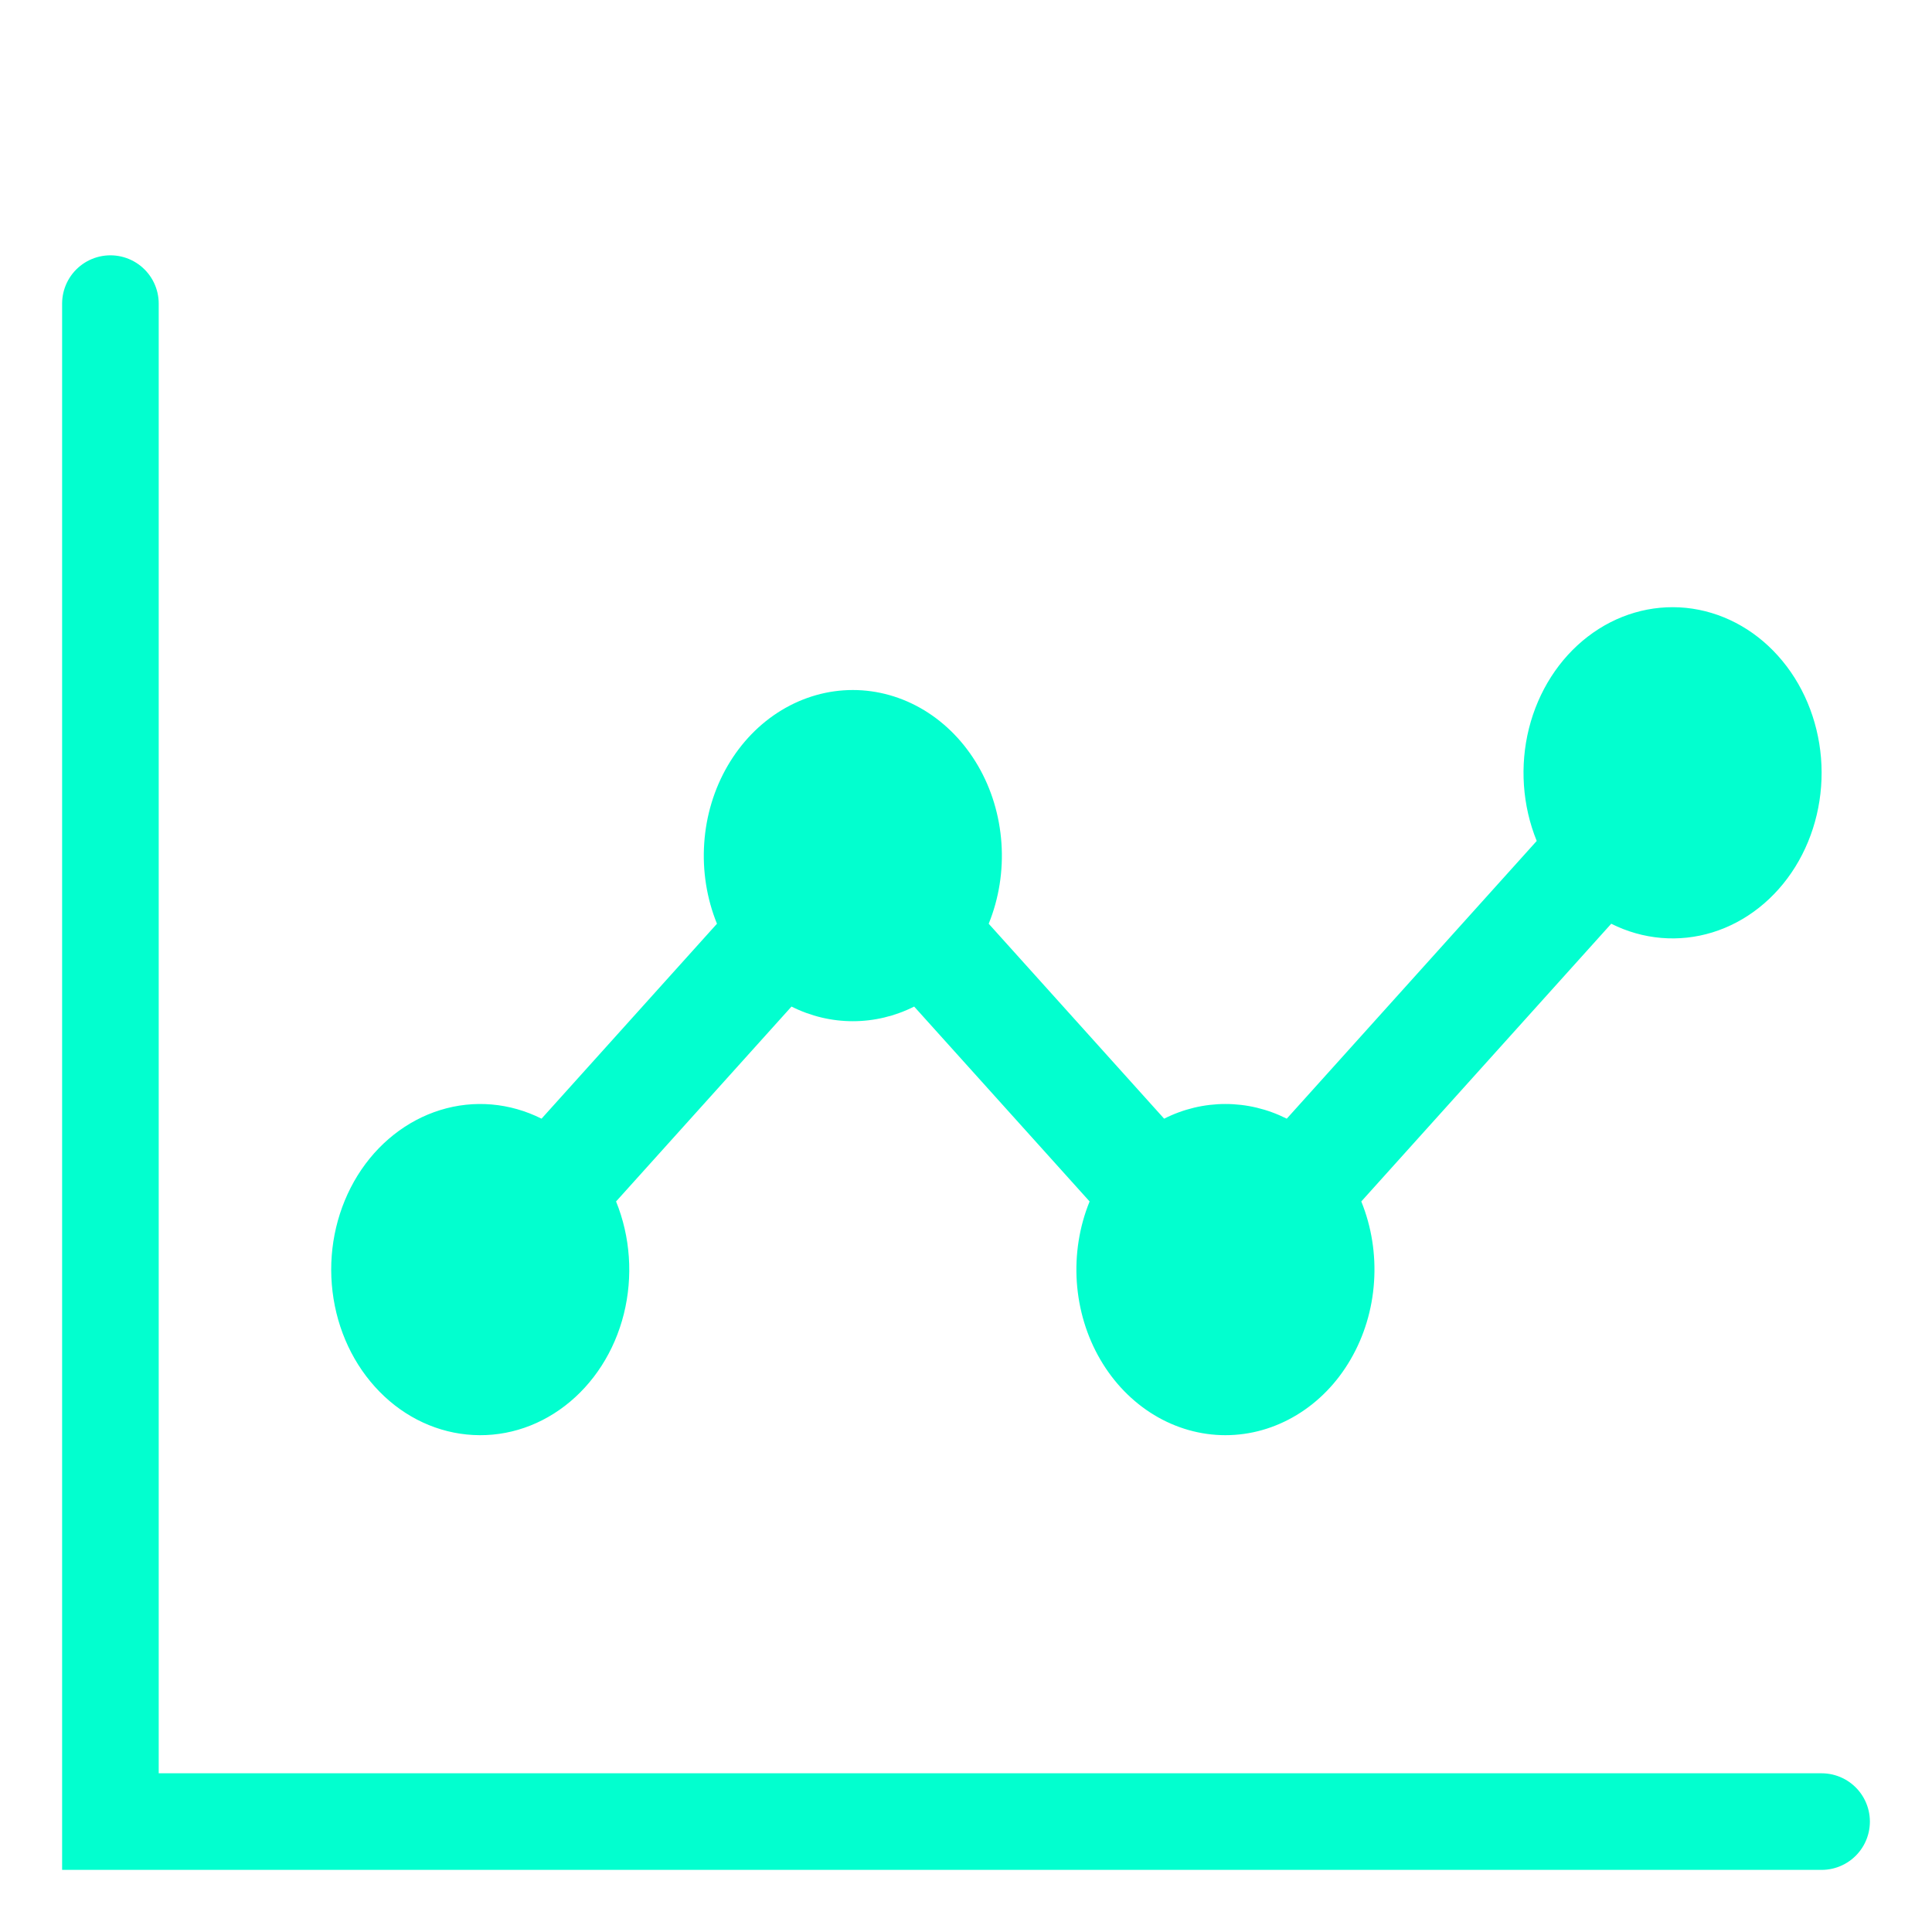 <svg width="40" height="40" viewBox="0 0 40 40" fill="none" xmlns="http://www.w3.org/2000/svg">
<path fill-rule="evenodd" clip-rule="evenodd" d="M12.755 24.875C13.052 25.606 13.109 26.43 12.916 27.204C12.723 27.977 12.291 28.65 11.697 29.106C11.103 29.563 10.384 29.773 9.664 29.7C8.945 29.628 8.271 29.278 7.761 28.71C7.25 28.143 6.935 27.394 6.87 26.595C6.804 25.796 6.994 24.997 7.404 24.336C7.815 23.676 8.421 23.197 9.117 22.982C9.812 22.767 10.554 22.831 11.212 23.161L14.844 19.125C14.632 18.603 14.541 18.03 14.58 17.459C14.618 16.887 14.785 16.336 15.065 15.855C15.345 15.374 15.728 14.978 16.181 14.704C16.634 14.43 17.141 14.286 17.657 14.286C18.172 14.286 18.68 14.43 19.133 14.704C19.585 14.978 19.969 15.374 20.249 15.855C20.529 16.336 20.695 16.887 20.734 17.459C20.773 18.03 20.682 18.603 20.47 19.125L24.102 23.161C24.5 22.96 24.933 22.857 25.371 22.857C25.809 22.857 26.242 22.96 26.641 23.161L31.816 17.411C31.519 16.68 31.462 15.855 31.655 15.082C31.849 14.309 32.28 13.636 32.874 13.18C33.468 12.723 34.188 12.513 34.907 12.585C35.626 12.658 36.3 13.008 36.81 13.576C37.321 14.143 37.636 14.892 37.702 15.691C37.767 16.49 37.578 17.289 37.167 17.95C36.756 18.61 36.15 19.089 35.454 19.304C34.759 19.518 34.017 19.455 33.359 19.125L28.184 24.875C28.396 25.397 28.487 25.97 28.448 26.541C28.41 27.113 28.243 27.664 27.963 28.145C27.684 28.627 27.3 29.022 26.847 29.296C26.394 29.57 25.887 29.714 25.371 29.714C24.856 29.714 24.348 29.57 23.895 29.296C23.443 29.022 23.059 28.627 22.779 28.145C22.499 27.664 22.333 27.113 22.294 26.541C22.256 25.97 22.346 25.397 22.559 24.875L18.927 20.84C18.528 21.04 18.095 21.143 17.657 21.143C17.219 21.143 16.786 21.04 16.387 20.84L12.755 24.875Z" fill="#02FFCF"/>
<path d="M2.286 6.286V37.714H37.714" stroke="#02FFCF" stroke-width="2" stroke-linecap="round"/>
</svg>
